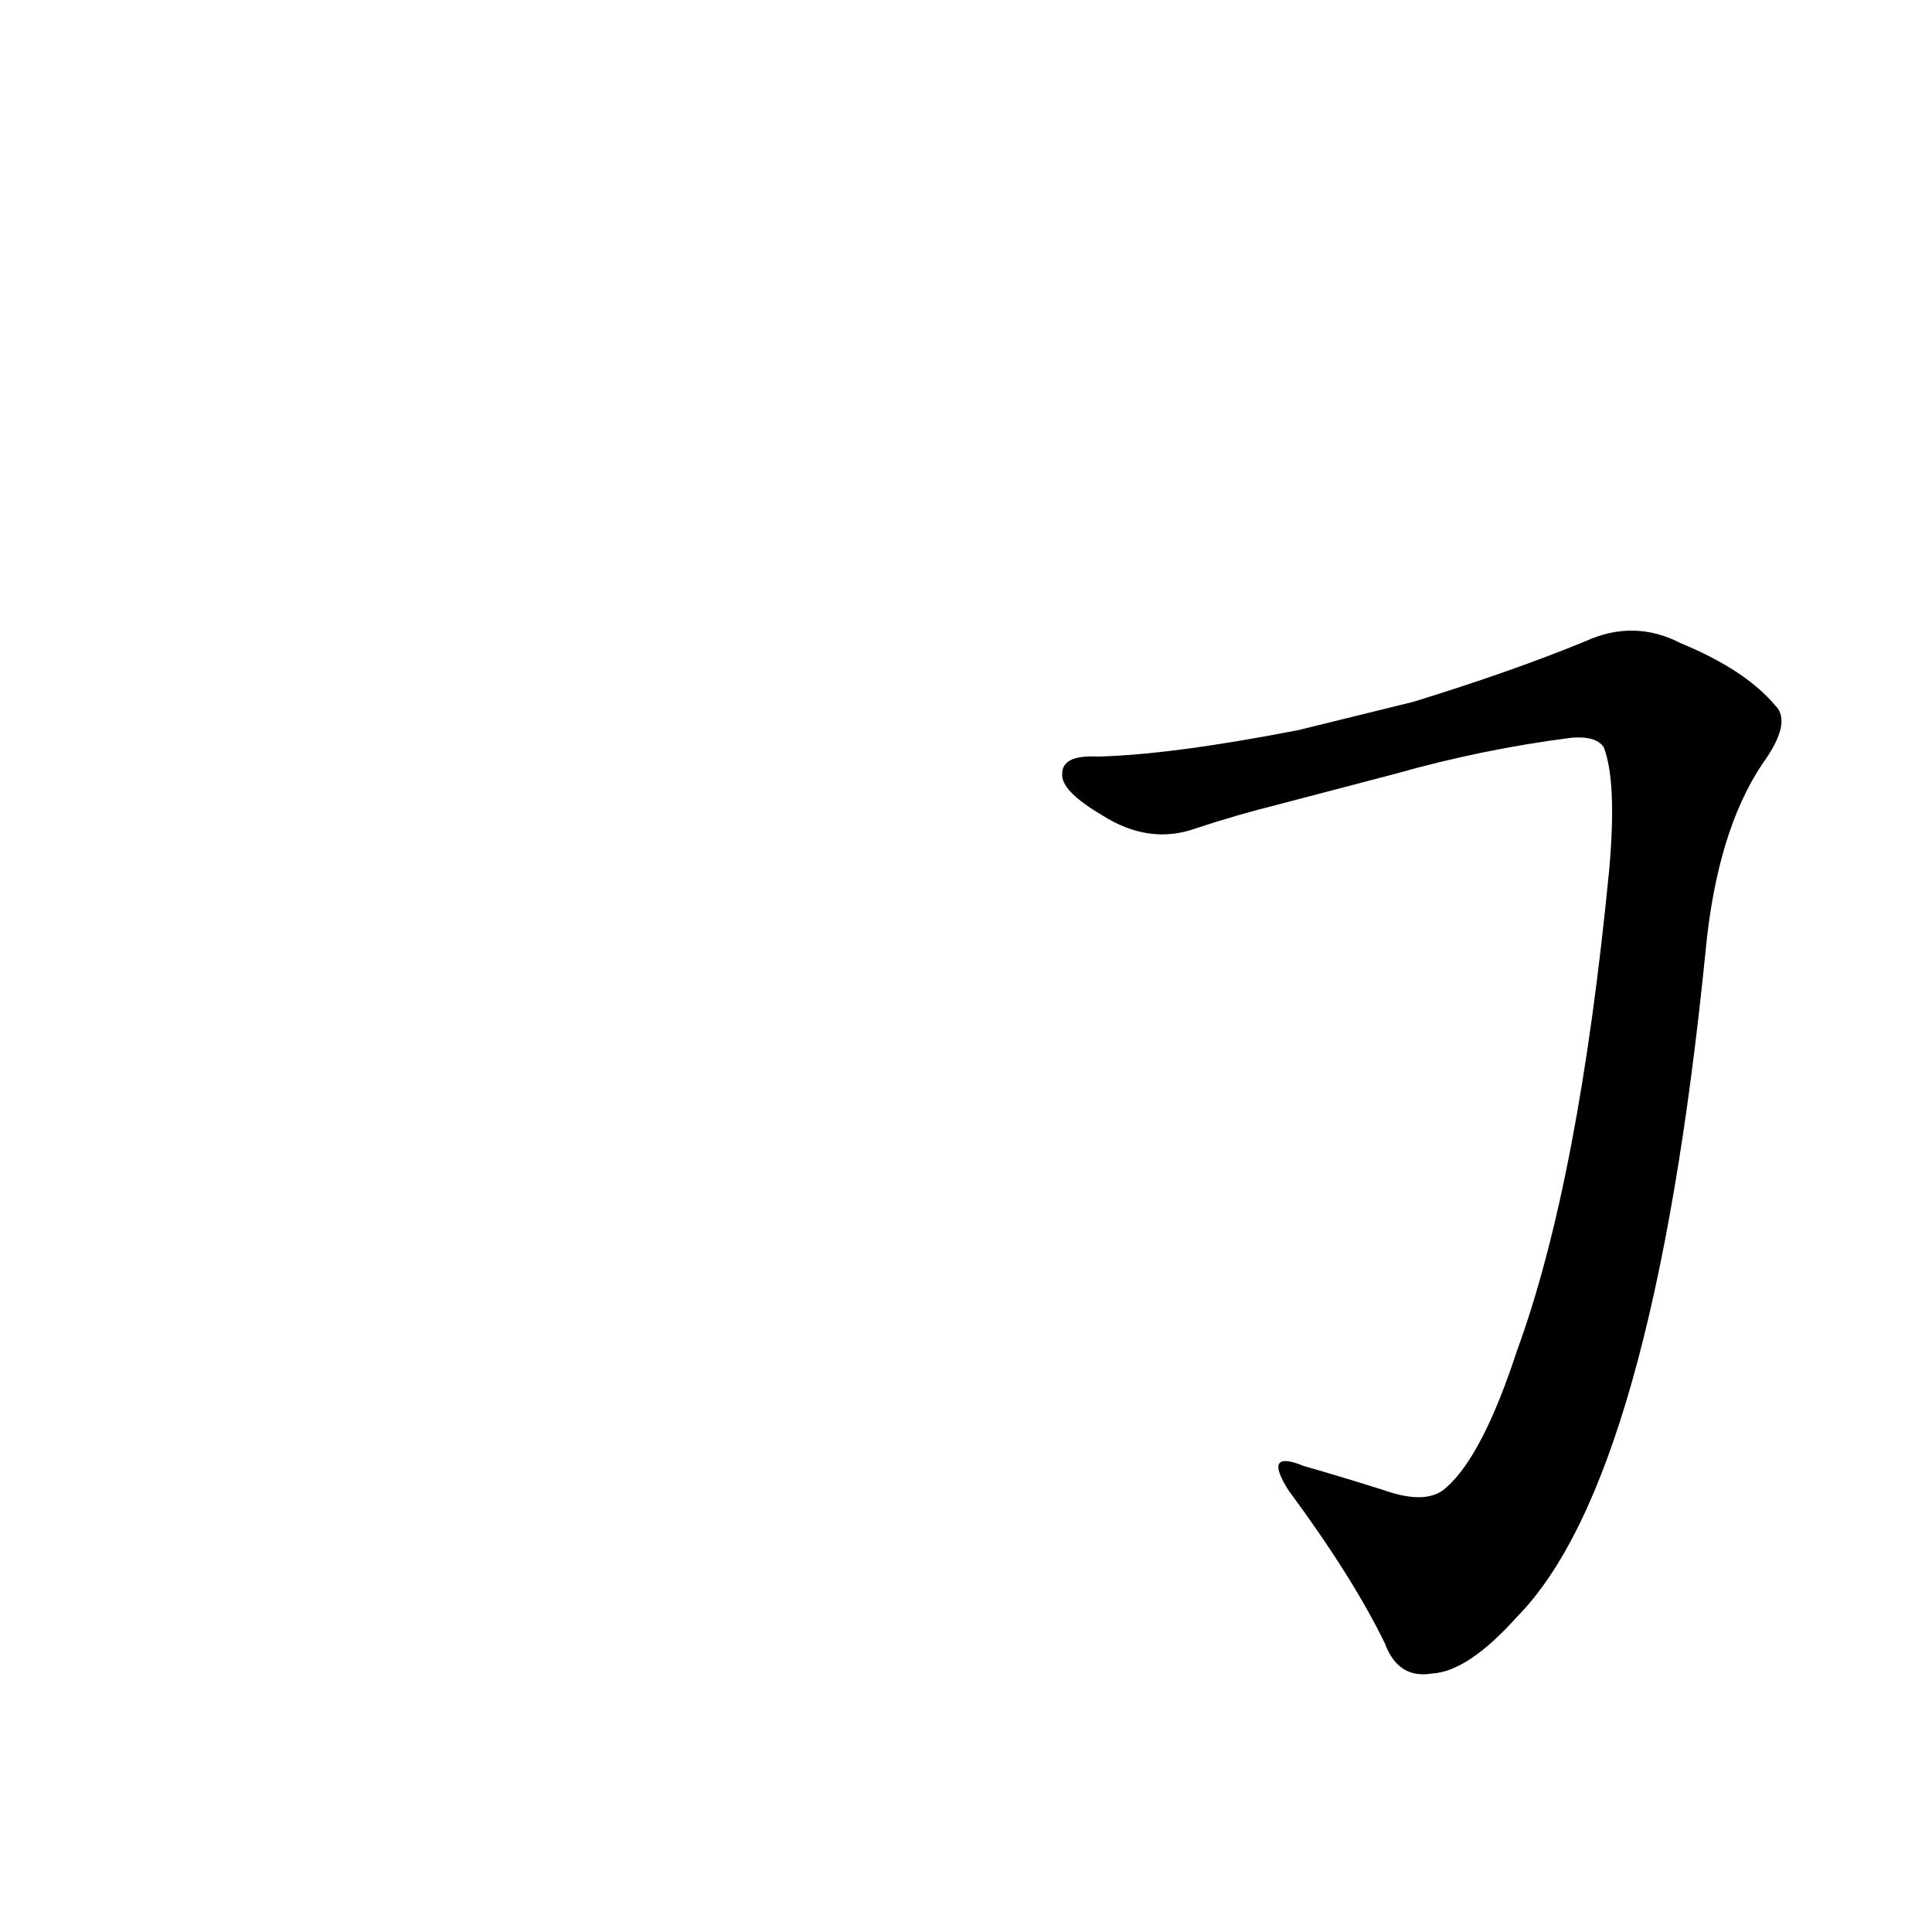 <?xml version='1.0' encoding='utf-8'?>
<svg xmlns="http://www.w3.org/2000/svg" version="1.1" viewBox="0 0 1024 1024"><g transform="scale(1, -1) translate(0, -900)"><path d="M 740 490 Q 786 503 833 509 Q 846 510 850 504 Q 857 486 853 440 Q 837 274 804 184 Q 786 129 767 112 Q 757 102 734 110 Q 712 117 691 123 Q 669 132 683 110 Q 717 64 734 29 Q 741 10 759 13 Q 778 14 804 43 Q 876 116 904 396 Q 910 459 934 495 Q 950 517 941 526 Q 925 545 891 559 Q 866 572 840 560 Q 801 544 749 528 L 688 513 Q 621 500 582 499 Q 563 500 563 490 Q 562 481 584 468 Q 609 452 634 461 Q 655 468 679 474 L 740 490 Z" fill="black" /></g></svg>